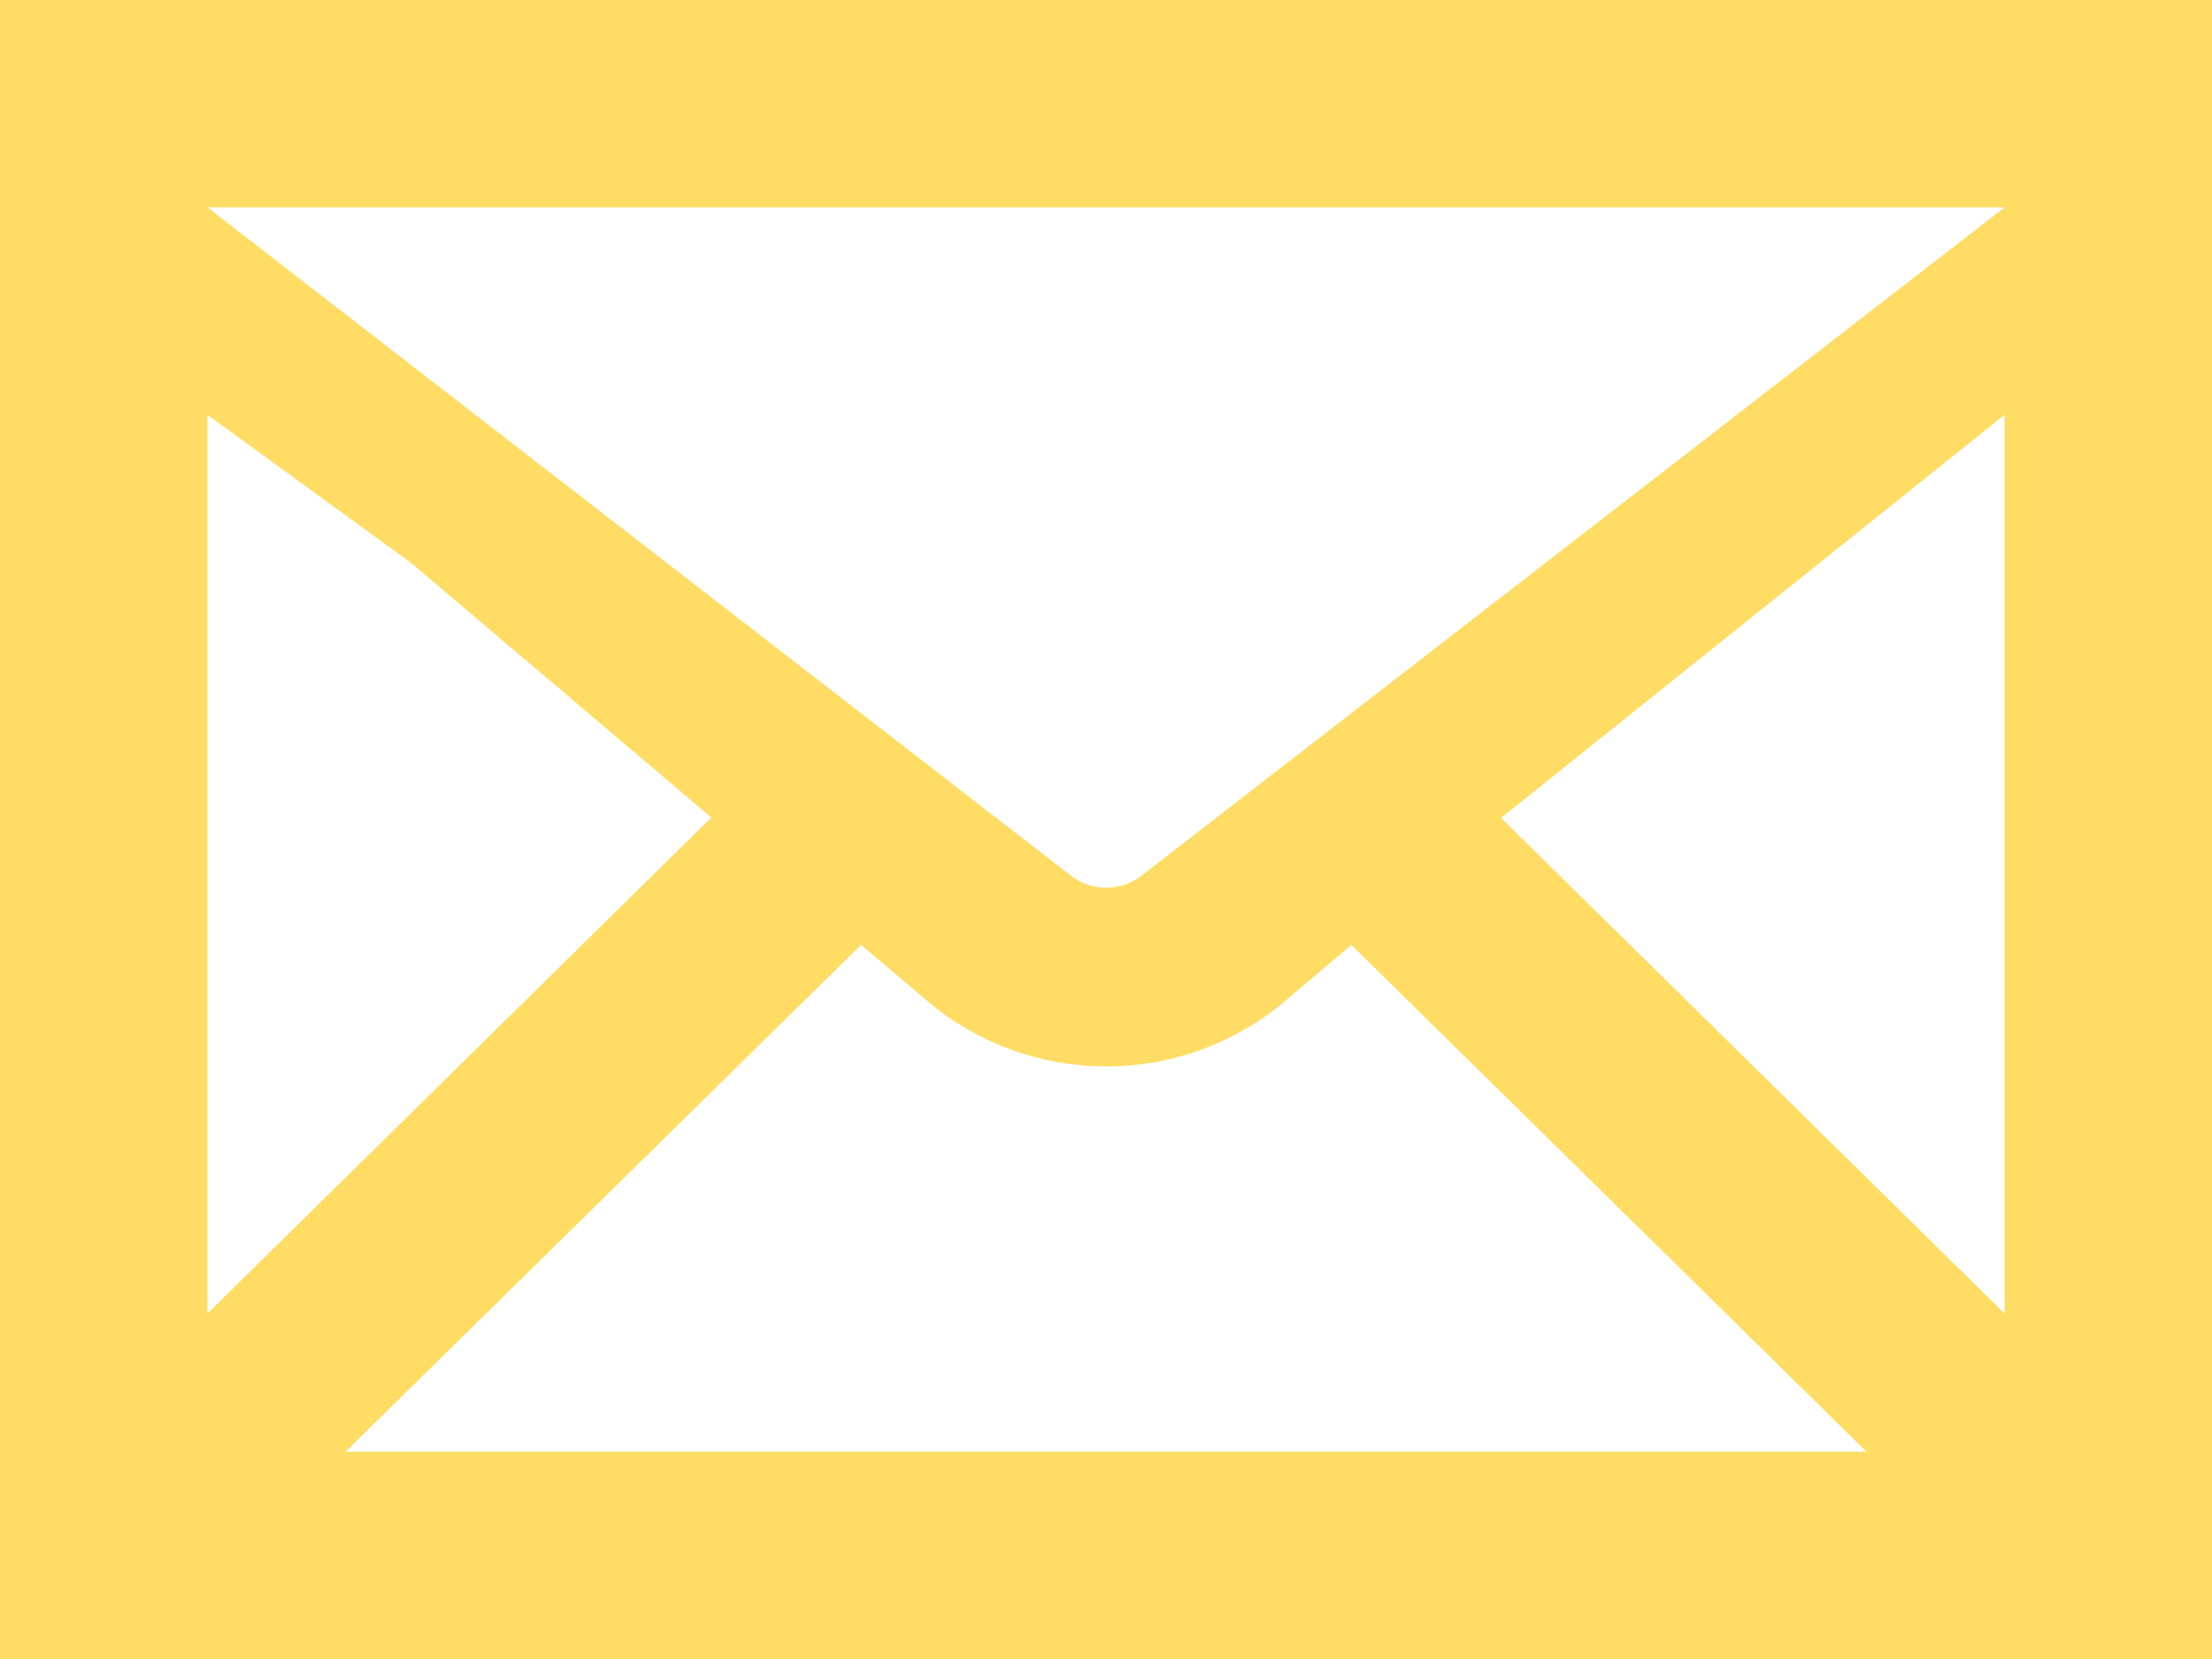 <svg xmlns="http://www.w3.org/2000/svg" viewBox="0 0 53.33 40"><g id="Layer_2" data-name="Layer 2"><path d="M0 0v40h53.33V0zm27.51 21.12a1.4 1.4 0 01-1.68 0L5 5h43.33zm-17.6-7.55l7.24 6.14L5 31.67V10zm10.85 9.21l1.7 1.44a6.69 6.69 0 008.42 0l1.7-1.44L45 35H8.33zm15.43-3.06L48.33 10v21.67z" fill="#ffdc64" id="レイヤー_1" data-name="レイヤー 1"/></g></svg>